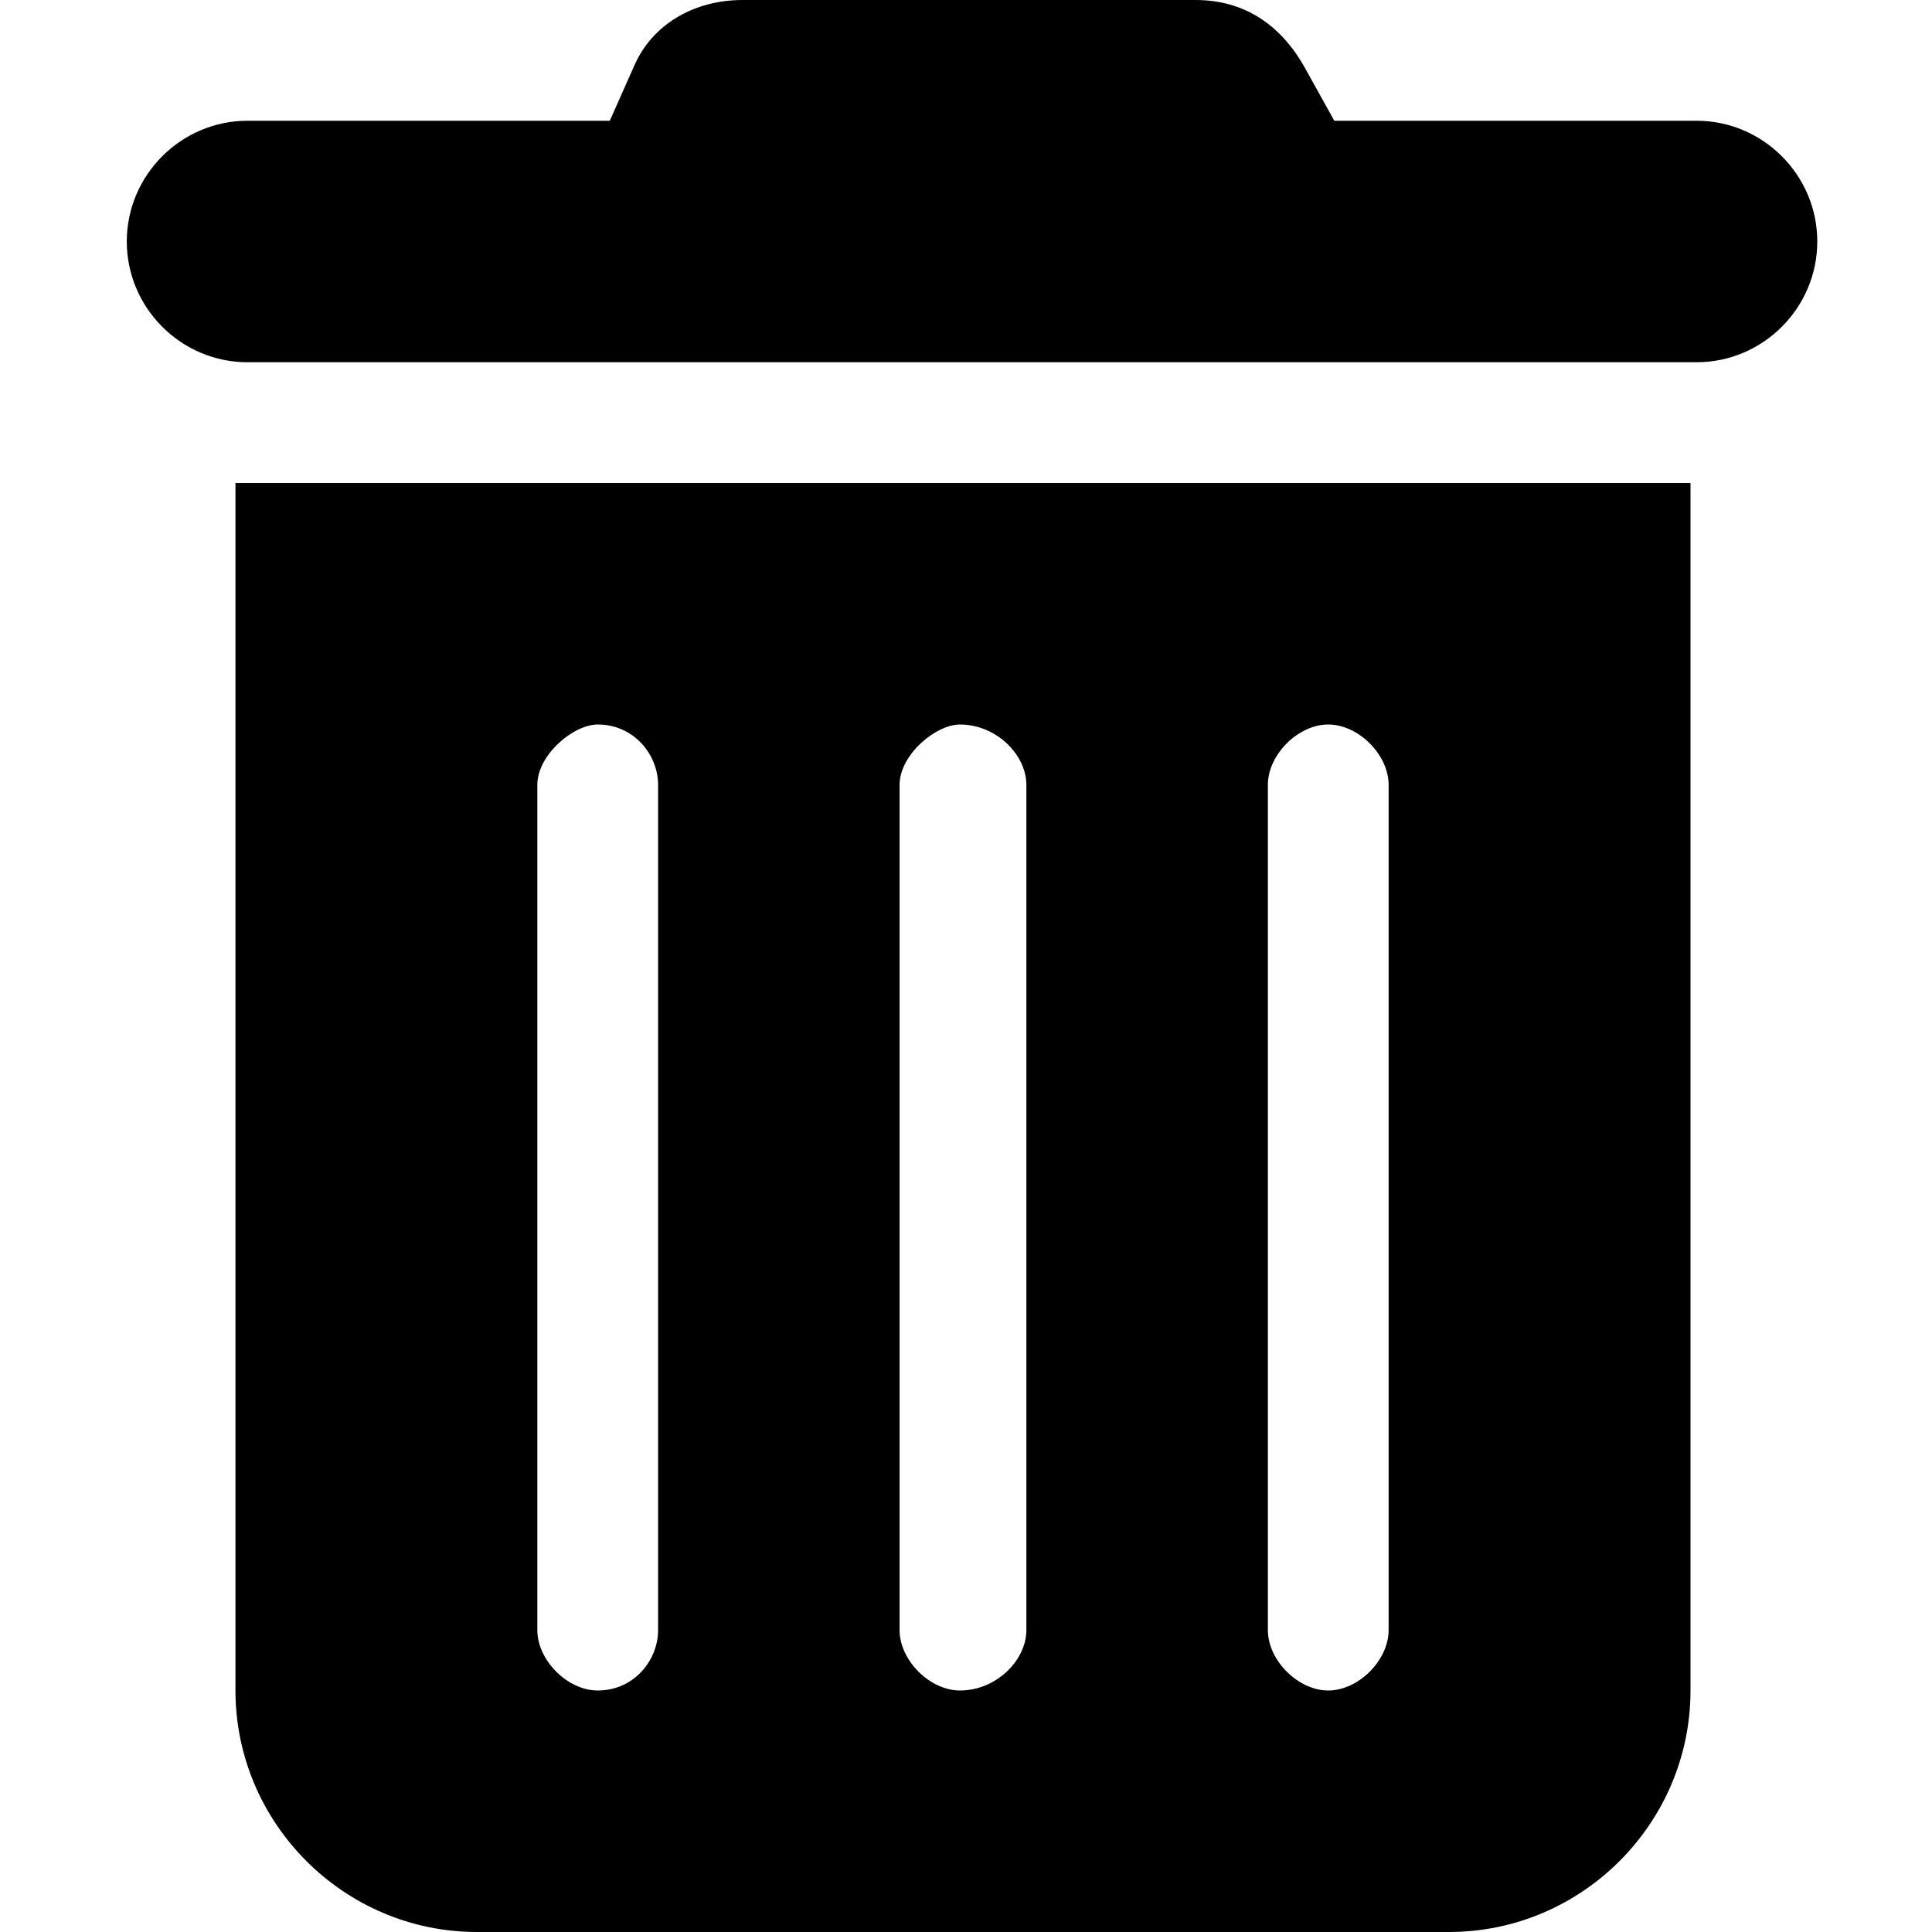 <?xml version="1.0" encoding="utf-8"?>
<!-- Generator: Adobe Illustrator 19.0.0, SVG Export Plug-In . SVG Version: 6.00 Build 0)  -->
<svg version="1.1" id="Camada_1" xmlns="http://www.w3.org/2000/svg" xmlns:xlink="http://www.w3.org/1999/xlink" x="0px" y="0px"
	 viewBox="-289 381 32 32" style="enable-background:new -289 381 32 32;" xml:space="preserve">
<path d="M-278.5,382.1c0.3-0.7,1-1.1,1.8-1.1h7.5c0.8,0,1.4,0.4,1.8,1.1l0.5,0.9h6c1.1,0,2,0.9,2,2s-0.9,2-2,2h-24c-1.1,0-2-0.9-2-2
	s0.9-2,2-2h6L-278.5,382.1z M-285.1,389h24.1v20c0,2.2-1.8,4-4,4h-16.1c-2.2,0-4-1.8-4-4V389z M-280.1,394v14c0,0.5,0.5,1,1,1
	c0.6,0,1-0.5,1-1v-14c0-0.5-0.4-1-1-1C-279.5,393-280.1,393.5-280.1,394z M-274.1,394v14c0,0.5,0.5,1,1,1c0.6,0,1.1-0.5,1.1-1v-14
	c0-0.5-0.5-1-1.1-1C-273.5,393-274.1,393.5-274.1,394z M-268,394v14c0,0.5,0.5,1,1,1s1-0.5,1-1v-14c0-0.5-0.5-1-1-1
	S-268,393.5-268,394z"/>
</svg>
